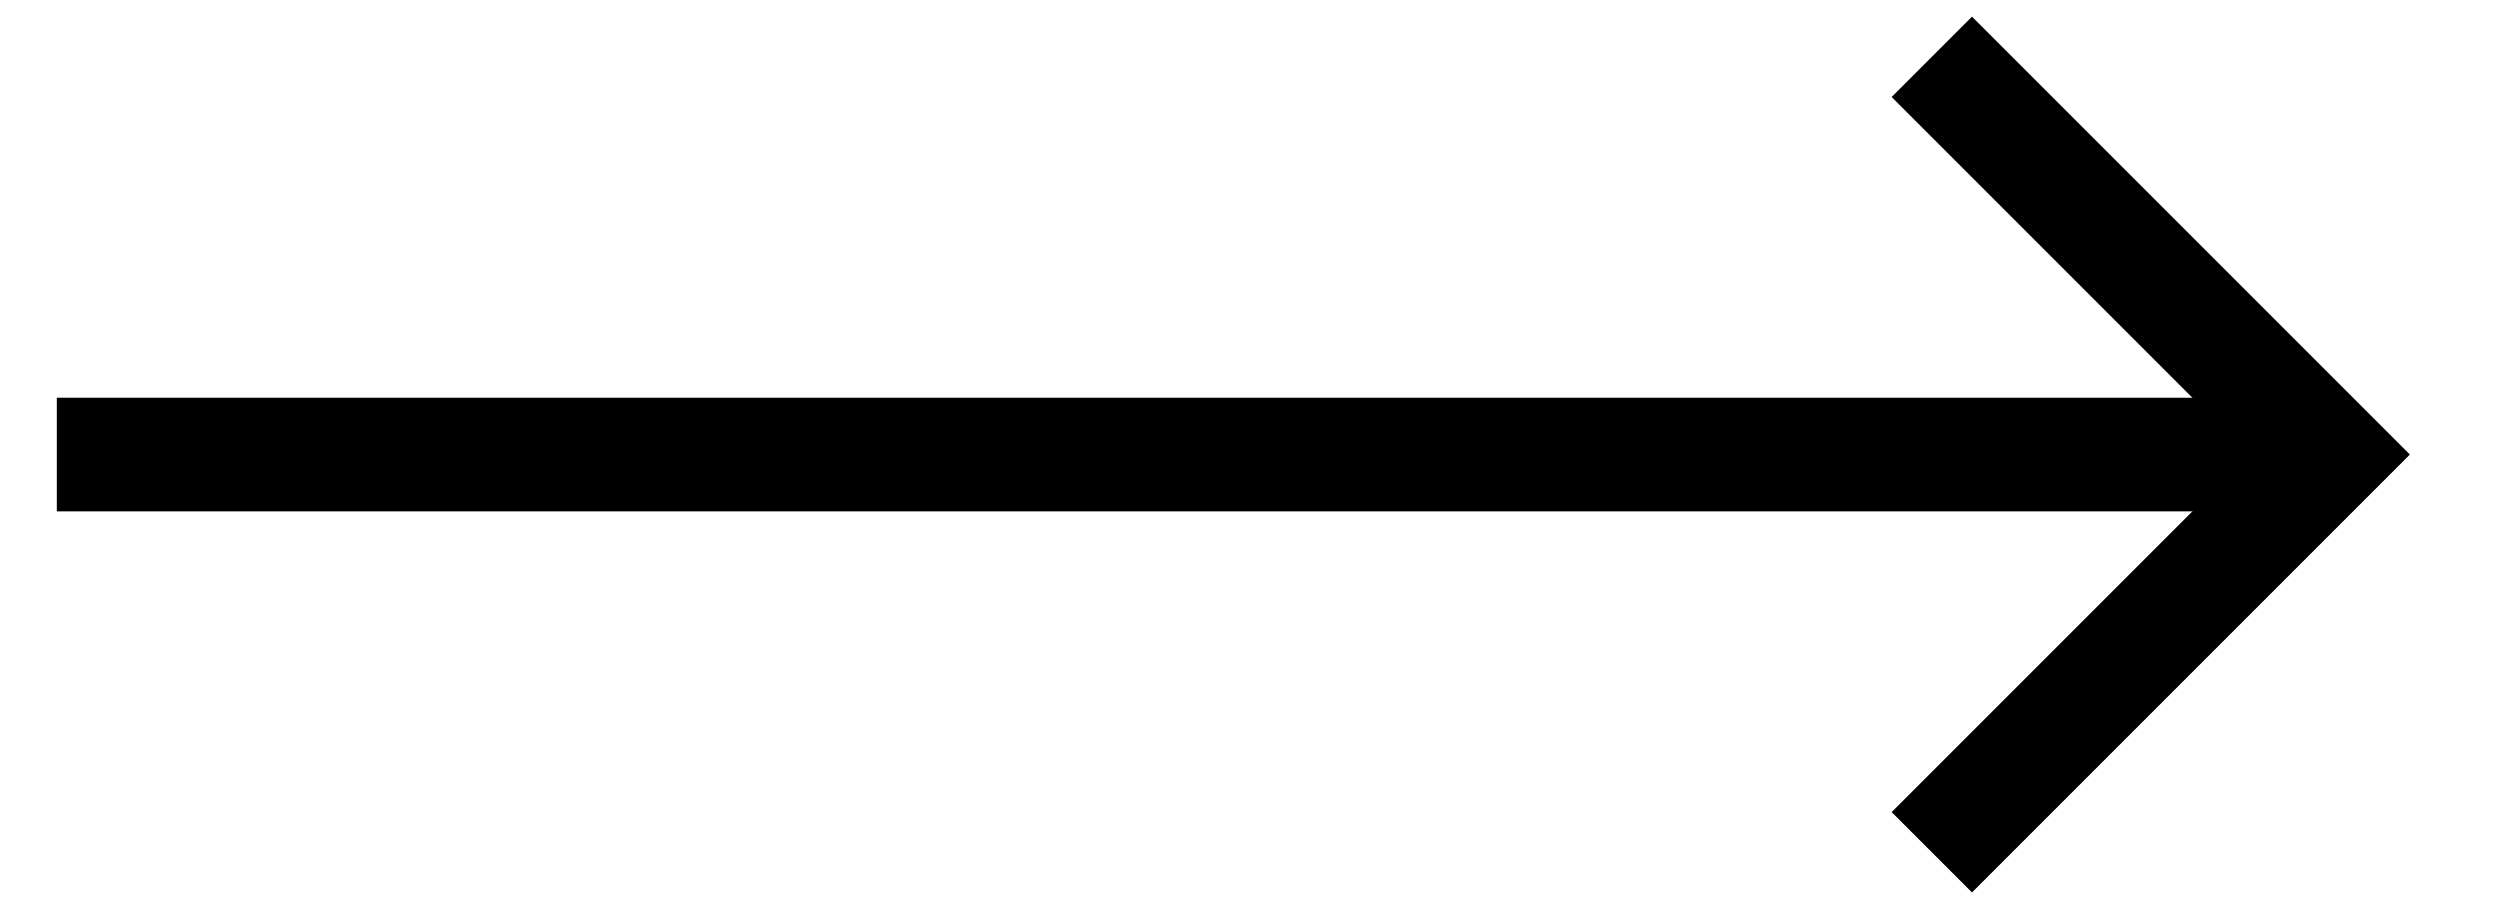 <svg width="22" height="8" viewBox="0 0 22 8" fill="none" xmlns="http://www.w3.org/2000/svg">
<g id="Group 3">
<path id="Vector 1" d="M0.5 4H20.5" stroke="black"/>
<path id="Vector 2" d="M17 0.5L20.5 4L17 7.5" stroke="black"/>
</g>
</svg>
